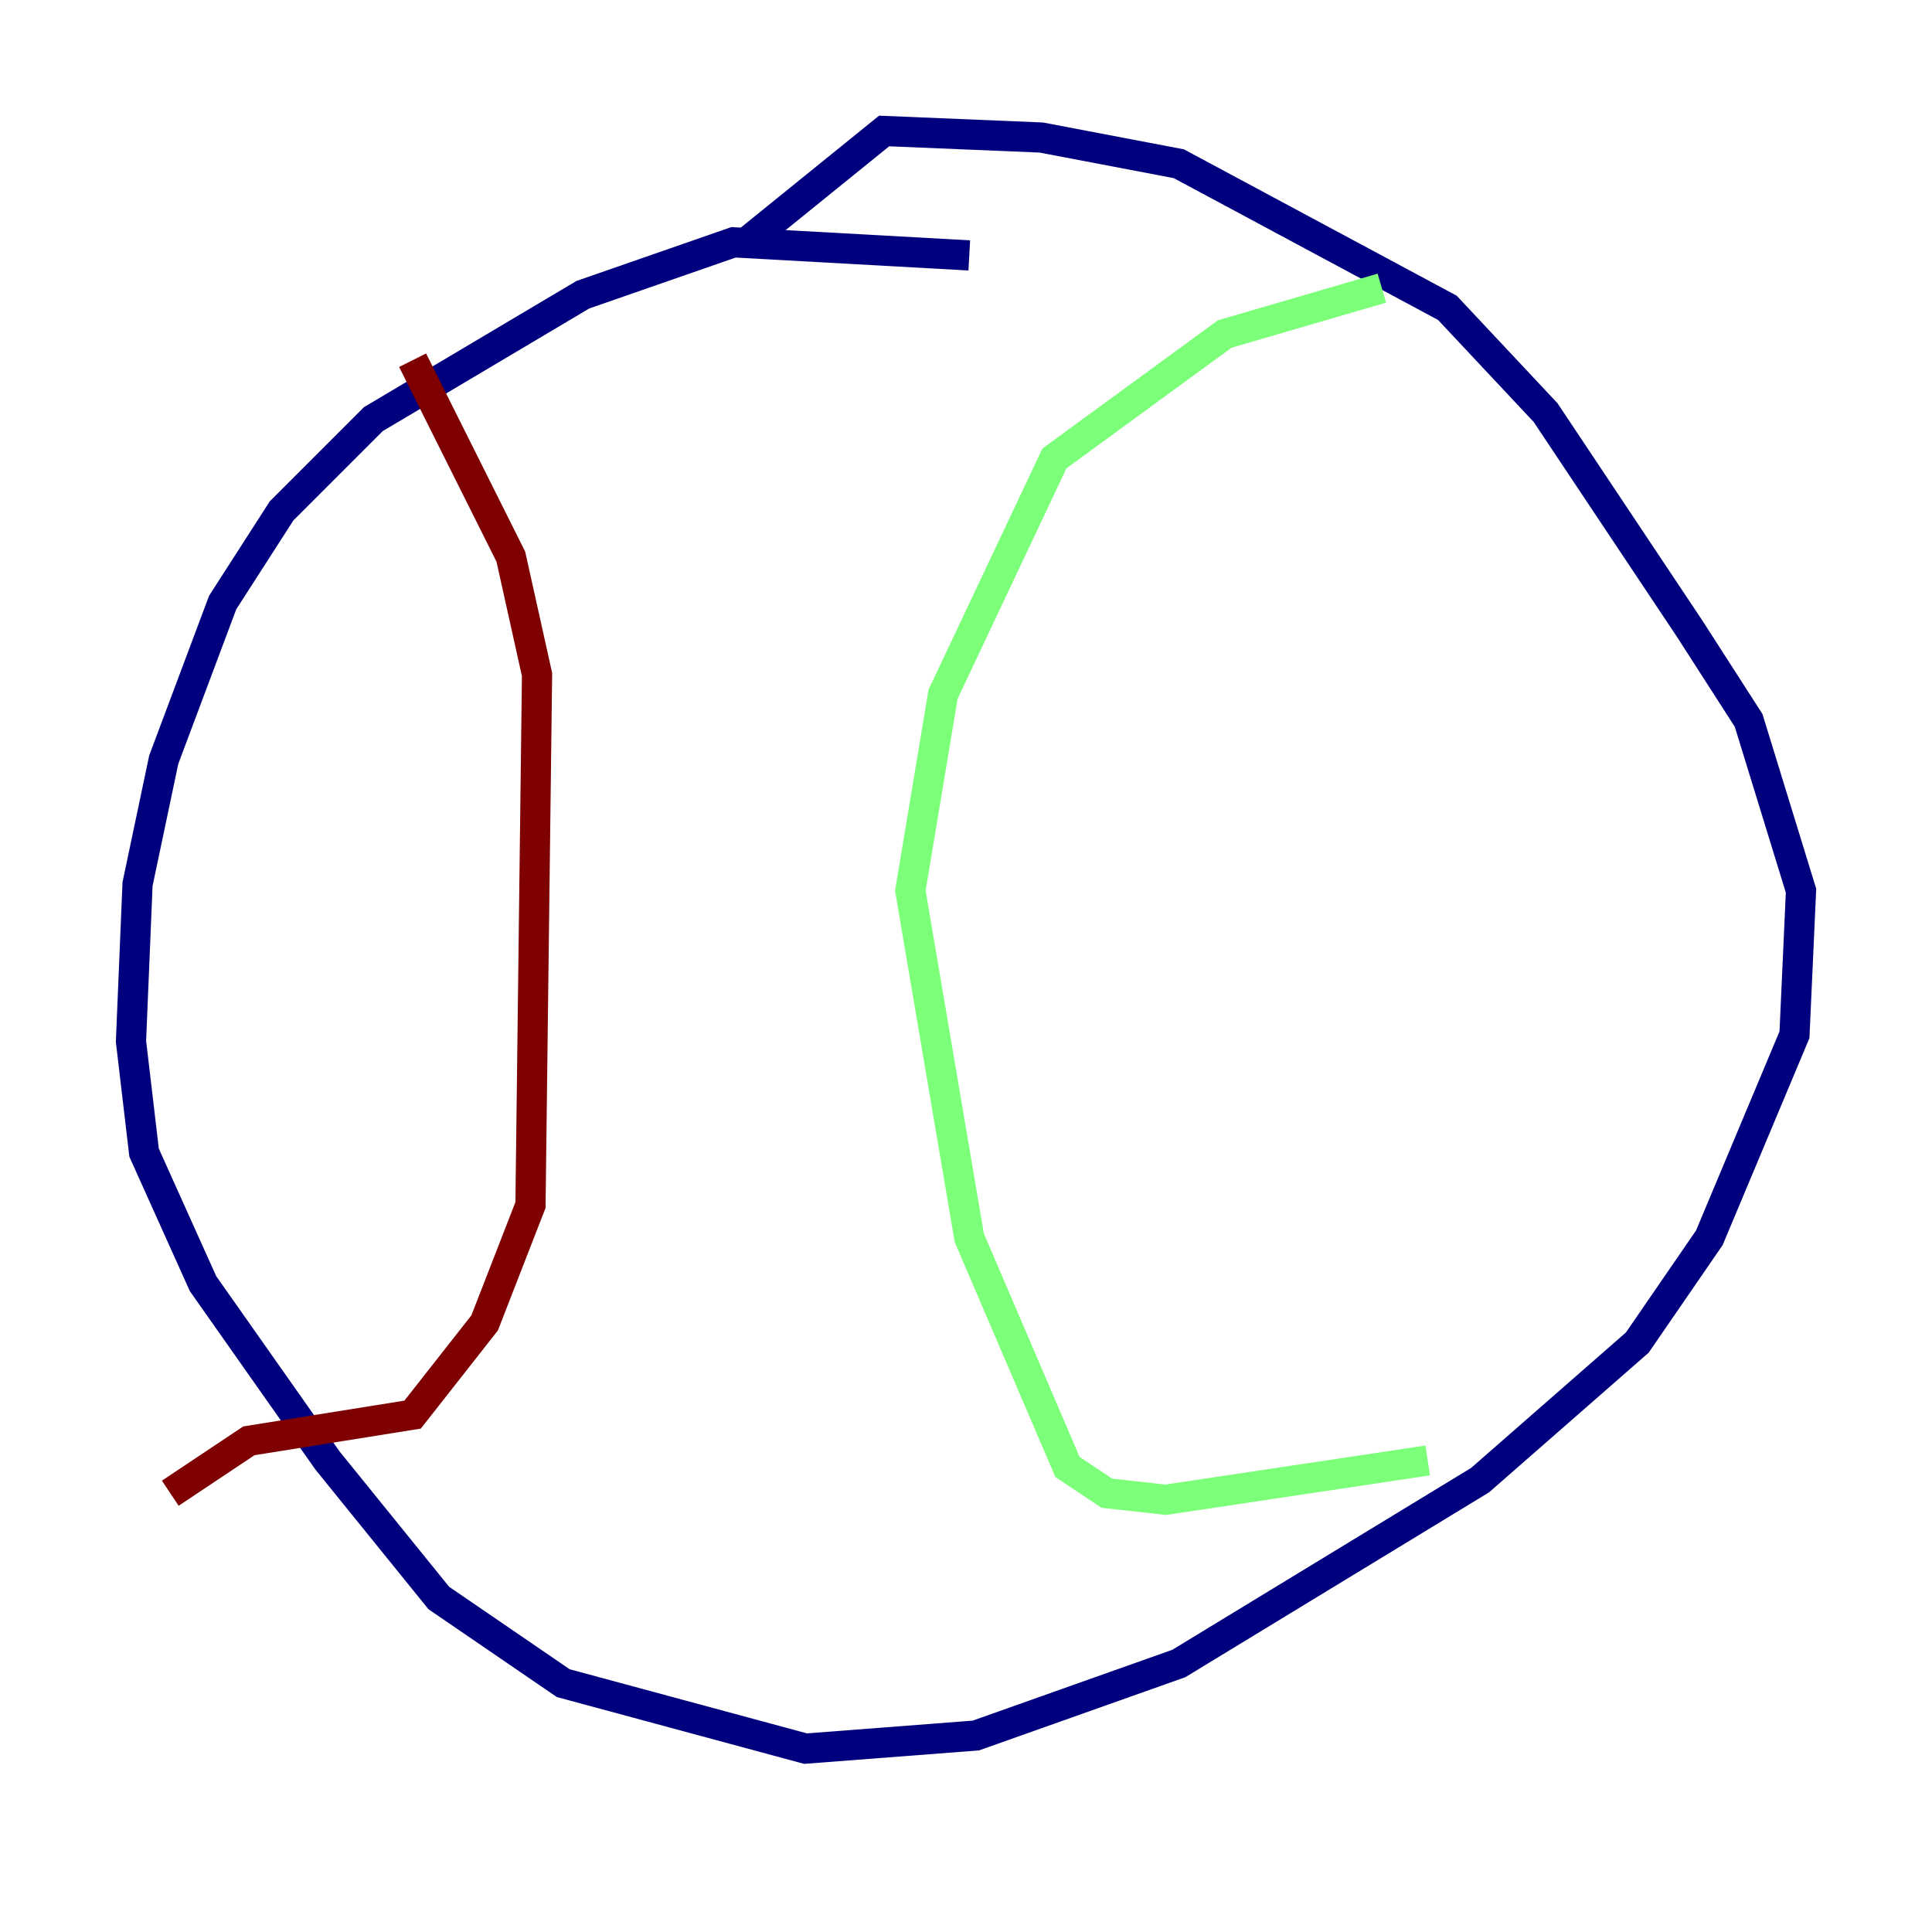 <?xml version="1.0" encoding="utf-8" ?>
<svg baseProfile="tiny" height="128" version="1.2" viewBox="0,0,128,128" width="128" xmlns="http://www.w3.org/2000/svg" xmlns:ev="http://www.w3.org/2001/xml-events" xmlns:xlink="http://www.w3.org/1999/xlink"><defs /><polyline fill="none" points="64.217,16.922 48.597,16.054 38.617,19.525 24.732,27.77 18.658,33.844 14.752,39.919 10.848,50.332 9.112,58.576 8.678,68.99 9.546,76.366 13.451,85.044 21.695,96.759 29.071,105.871 37.315,111.512 53.37,115.851 64.651,114.983 78.102,110.21 98.061,98.061 108.475,88.949 113.248,82.007 118.888,68.556 119.322,59.01 115.851,47.729 111.946,41.654 102.4,27.336 95.891,20.393 78.102,10.848 68.99,9.112 58.576,8.678 49.464,16.054" stroke="#00007f" stroke-width="2" /><polyline fill="none" points="91.552,19.091 81.139,22.129 69.858,30.373 62.481,45.993 60.312,59.01 64.217,82.007 70.725,97.193 73.329,98.929 77.234,99.363 94.59,96.759" stroke="#7cff79" stroke-width="2" /><polyline fill="none" points="27.336,23.864 33.844,36.881 35.58,44.691 35.146,79.837 32.108,87.647 27.336,93.722 16.488,95.458 11.281,98.929" stroke="#7f0000" stroke-width="2" /></svg>